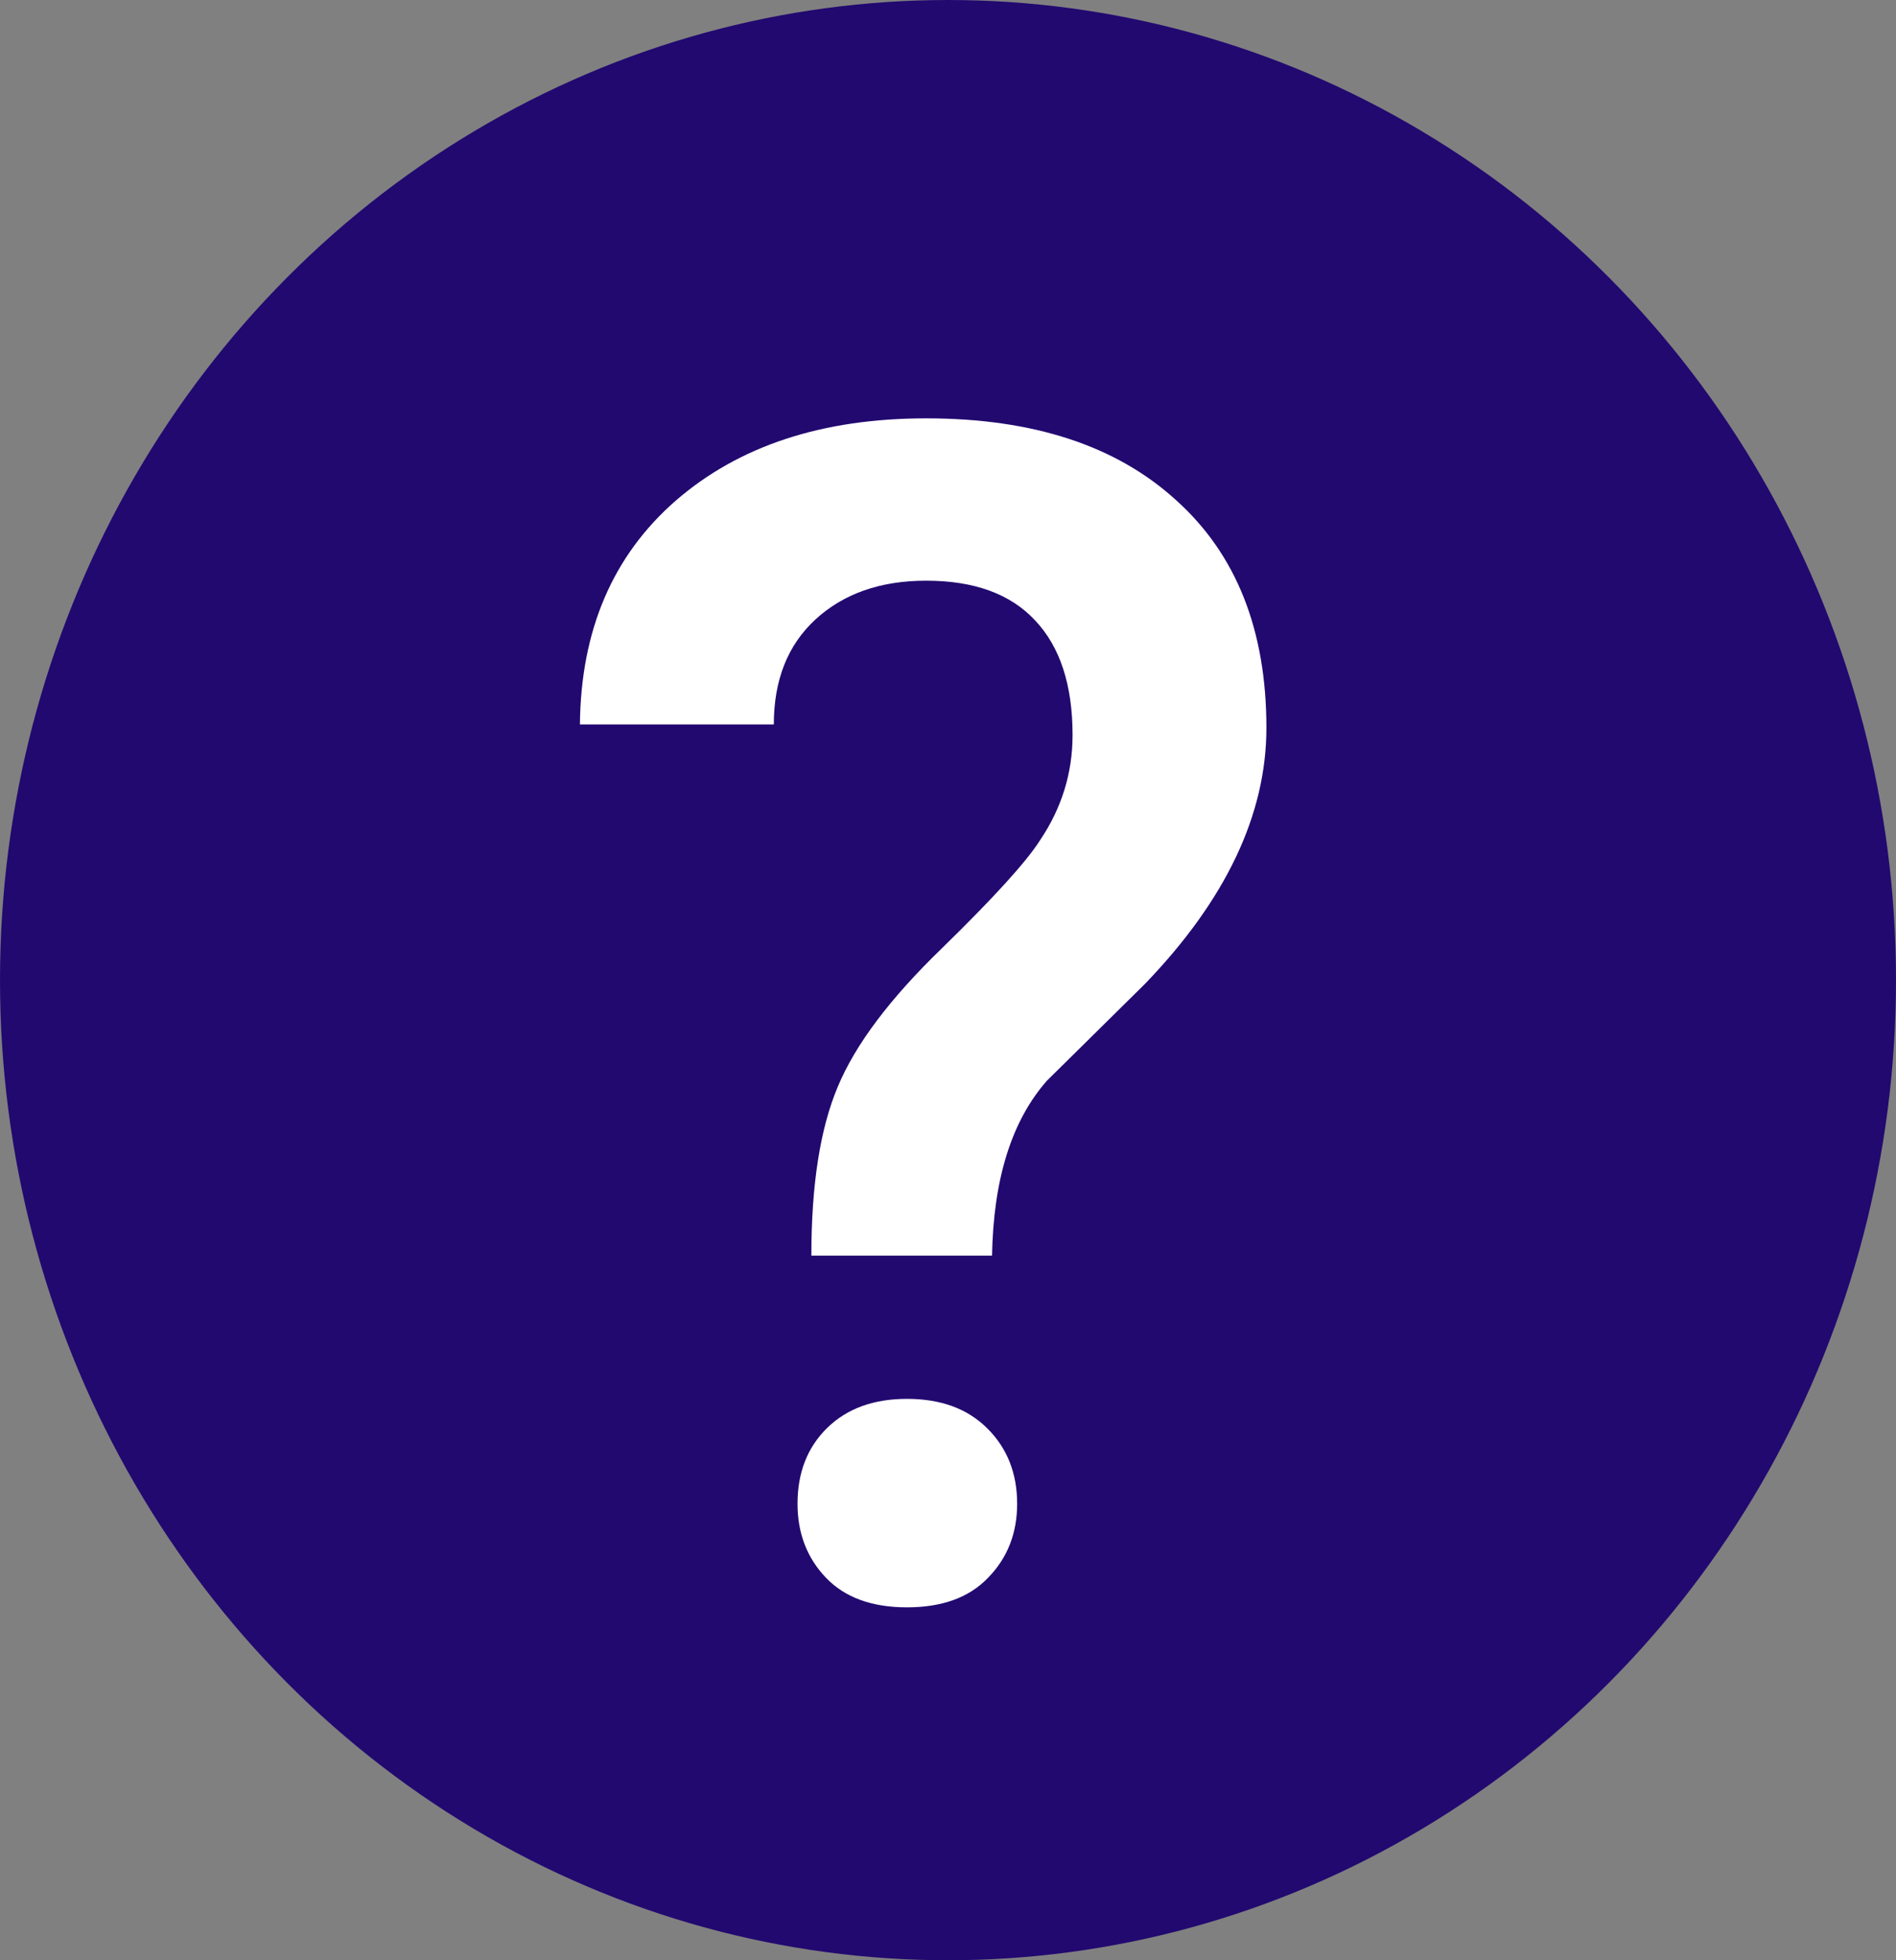 <svg width="30" height="31" viewBox="0 0 30 31" fill="none" xmlns="http://www.w3.org/2000/svg">
<rect x="0" y="0" width="30" height="31" fill="#808080" stroke="none"/>
<ellipse cx="15" cy="15.5" rx="15" ry="15.5" fill="#220970"/>
<path d="M12.838 19.857C12.838 18.737 12.977 17.847 13.256 17.186C13.534 16.518 14.084 15.788 14.905 14.995C15.725 14.195 16.244 13.624 16.459 13.284C16.8 12.776 16.971 12.223 16.971 11.624C16.971 10.831 16.772 10.226 16.376 9.809C15.986 9.391 15.412 9.183 14.654 9.183C13.931 9.183 13.346 9.388 12.901 9.798C12.463 10.202 12.244 10.755 12.244 11.457H9.176C9.19 9.969 9.694 8.79 10.689 7.92C11.691 7.05 13.012 6.616 14.654 6.616C16.345 6.616 17.663 7.047 18.609 7.91C19.562 8.765 20.038 9.965 20.038 11.51C20.038 12.88 19.398 14.23 18.118 15.558L16.564 17.092C16.007 17.725 15.718 18.647 15.697 19.857H12.838ZM12.619 23.781C12.619 23.287 12.776 22.887 13.089 22.581C13.402 22.275 13.823 22.122 14.351 22.122C14.887 22.122 15.312 22.278 15.624 22.591C15.938 22.904 16.094 23.301 16.094 23.781C16.094 24.247 15.941 24.637 15.635 24.95C15.336 25.263 14.908 25.419 14.351 25.419C13.795 25.419 13.367 25.263 13.068 24.95C12.769 24.637 12.619 24.247 12.619 23.781Z" fill="white"/>
</svg>
